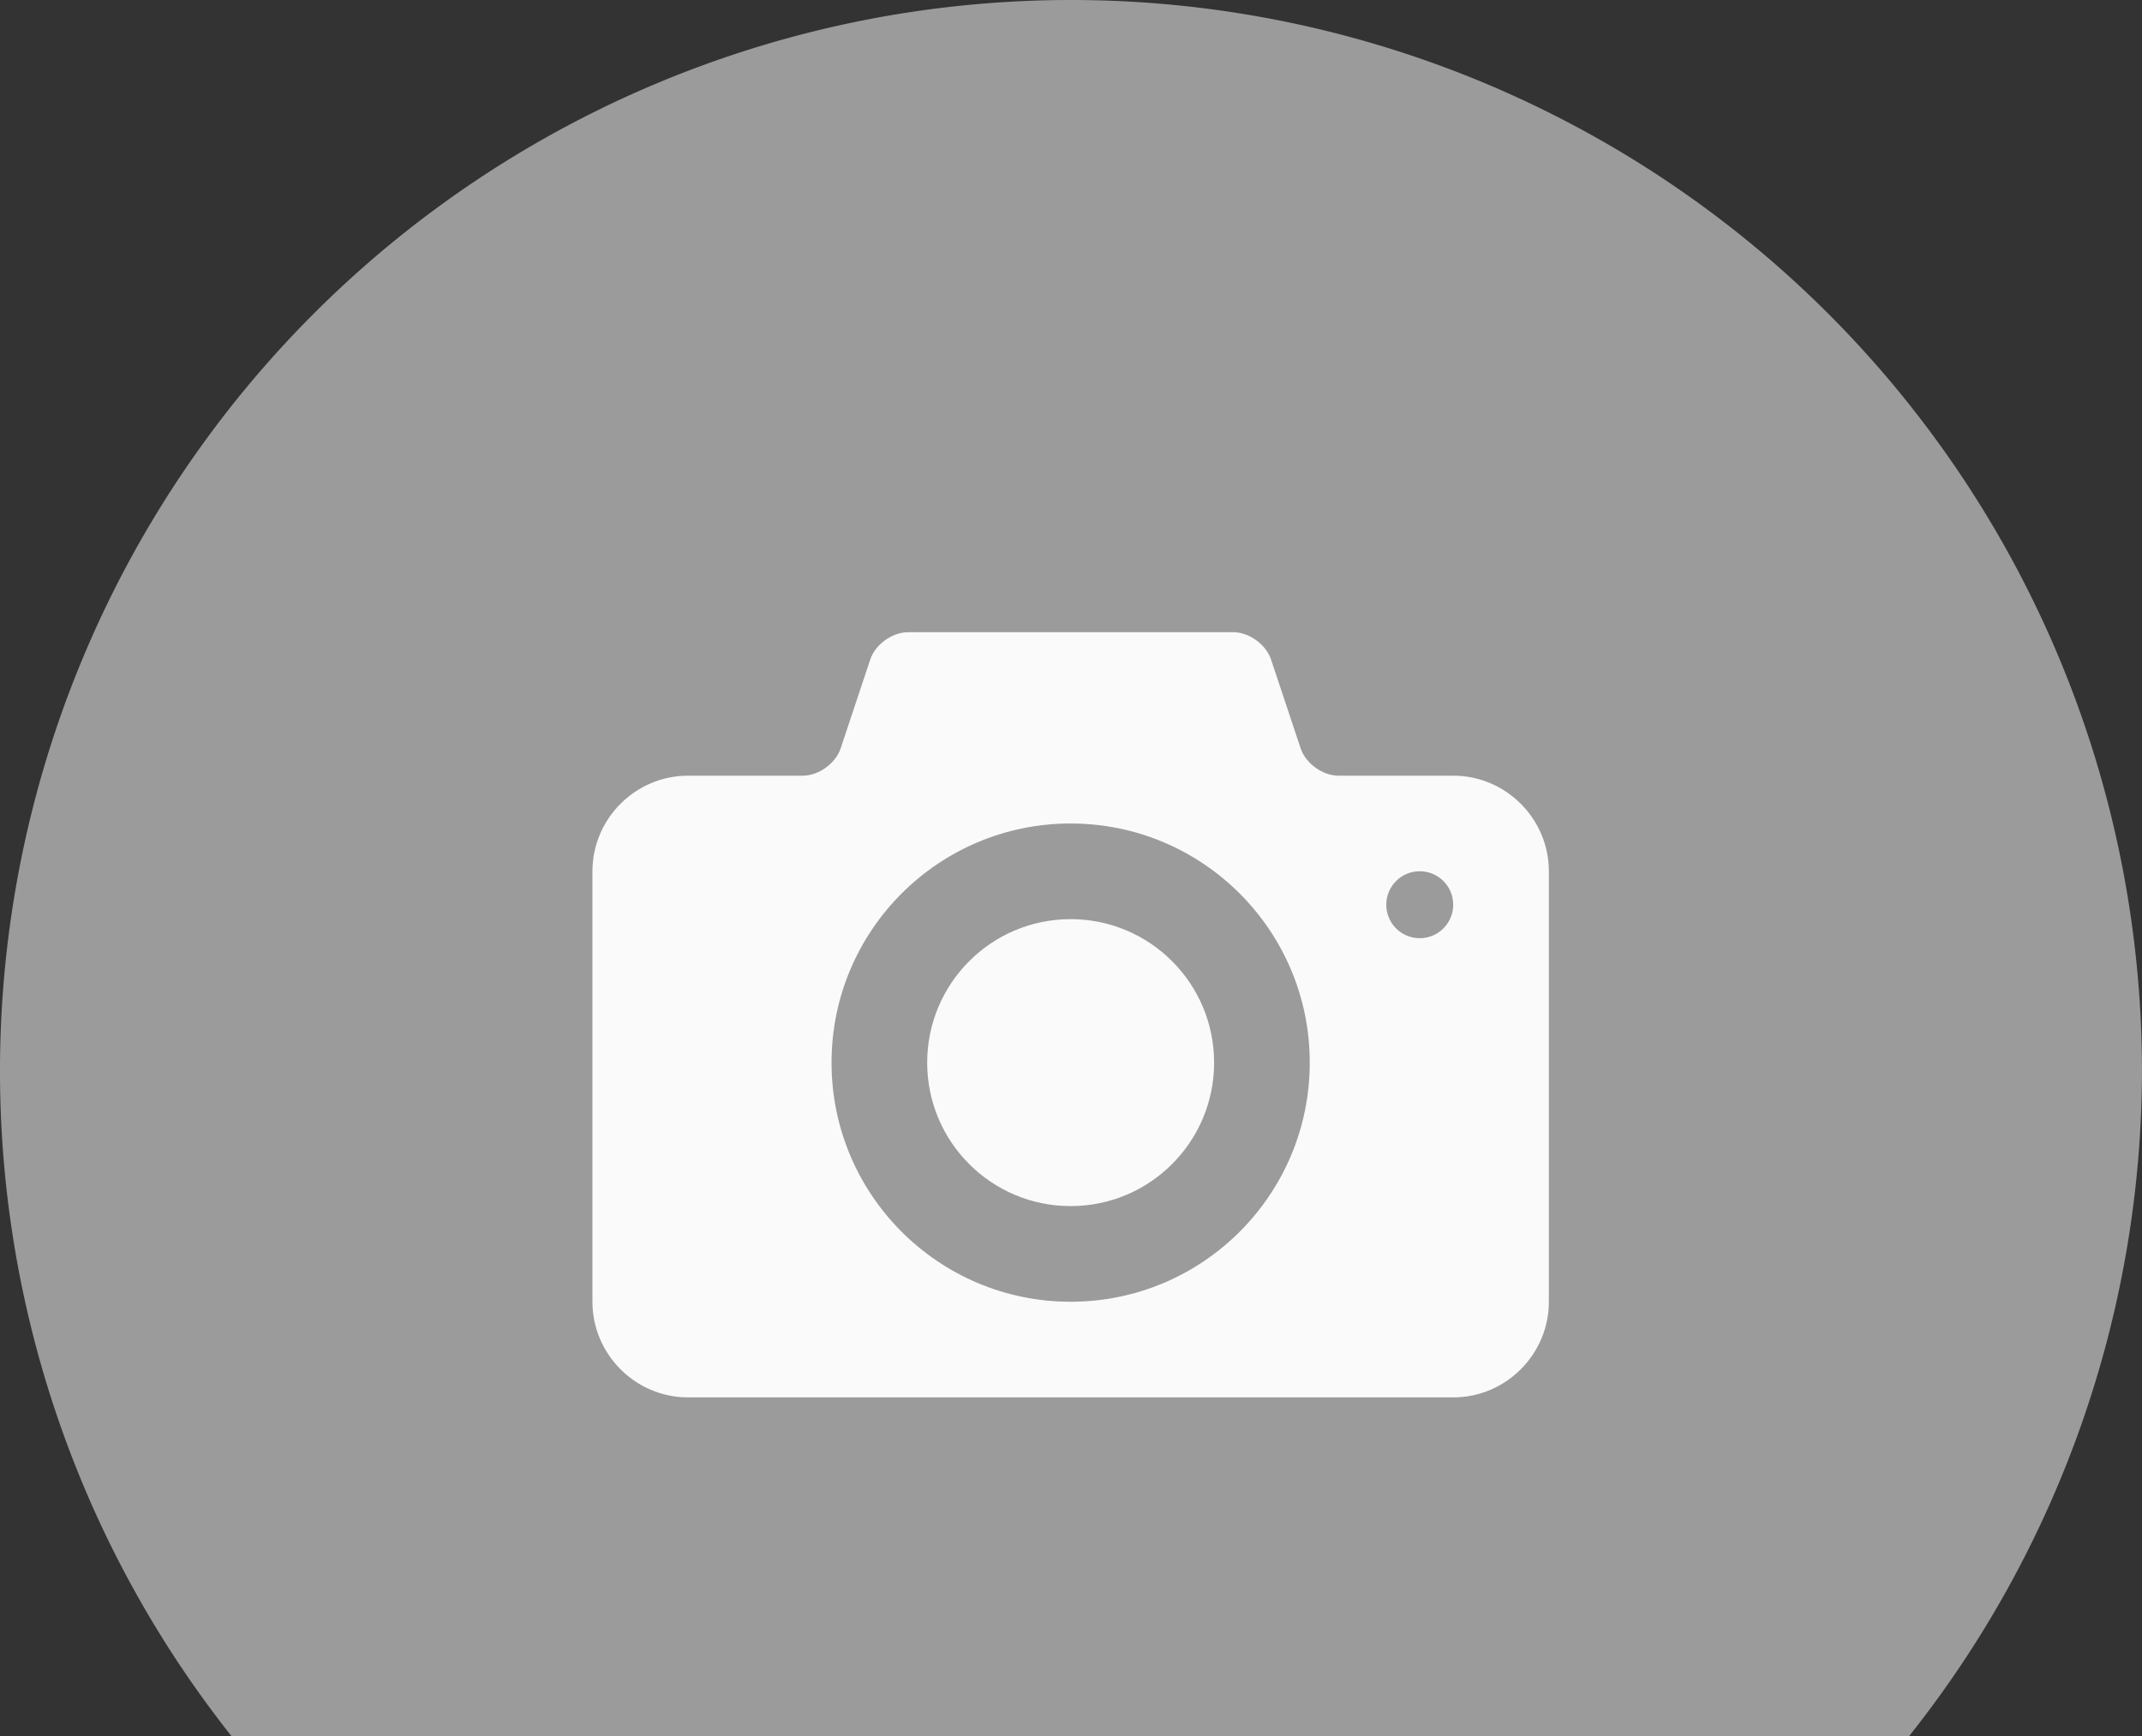 <?xml version="1.0" encoding="UTF-8" standalone="no"?>
<!-- Created with Inkscape (http://www.inkscape.org/) -->

<svg
   xmlns:dc="http://purl.org/dc/elements/1.1/"
   xmlns:cc="http://creativecommons.org/ns#"
   xmlns:rdf="http://www.w3.org/1999/02/22-rdf-syntax-ns#"
   xmlns:svg="http://www.w3.org/2000/svg"
   xmlns="http://www.w3.org/2000/svg"
   xmlns:sodipodi="http://sodipodi.sourceforge.net/DTD/sodipodi-0.dtd"
   xmlns:inkscape="http://www.inkscape.org/namespaces/inkscape"
   width="43.233mm"
   height="35.042mm"
   viewBox="0 0 153.188 124.164"
   id="svg2"
   version="1.1"
   inkscape:version="0.91 r13725"
   sodipodi:docname="capture.svg">
  <rect x="0" y="0" width="153.188" height="124.164" fill="#333333" stroke="none"/>
  <defs
     id="defs4" />
  <sodipodi:namedview
     id="base"
     pagecolor="#ffffff"
     bordercolor="#666666"
     borderopacity="1.0"
     inkscape:pageopacity="0.0"
     inkscape:pageshadow="2"
     inkscape:zoom="1.4"
     inkscape:cx="54.233127"
     inkscape:cy="142.19778"
     inkscape:document-units="px"
     inkscape:current-layer="layer1"
     showgrid="false"
     fit-margin-top="0"
     fit-margin-left="0"
     fit-margin-right="0"
     fit-margin-bottom="0"
     inkscape:window-width="1366"
     inkscape:window-height="716"
     inkscape:window-x="-8"
     inkscape:window-y="-8"
     inkscape:window-maximized="1" />
  <g
     inkscape:label="Layer 1"
     inkscape:groupmode="layer"
     id="layer1"
     transform="translate(-289.393,-928.197)">
    <path
       style="opacity:0.524;fill:#fafafa;fill-opacity:1;stroke:none;stroke-width:4"
       d="m 365.986,928.197 a 76.593,76.593 0 0 0 -76.594,76.594 76.593,76.593 0 0 0 16.566,47.57 l 119.957,0 a 76.593,76.593 0 0 0 16.664,-47.57 76.593,76.593 0 0 0 -76.594,-76.594 z"
       id="path4199"
       inkscape:connector-curvature="0" />
    <g
       id="g4179"
       transform="matrix(0.684,0,0,0.684,331.762,966.566)"
       style="fill:#fafafa">
      <g
         id="g4137"
         style="fill:#fafafa">
        <g
           id="g4139"
           style="fill:#fafafa">
          <path
             id="path4141"
             d="m 50,40 c -8.285,0 -15,6.718 -15,15 0,8.285 6.715,15 15,15 8.283,0 15,-6.715 15,-15 C 65,46.718 58.283,40 50,40 Z M 90,25 78,25 c -1.65,0 -3.428,-1.28 -3.949,-2.846 L 70.949,12.845 C 70.426,11.28 68.65,10 67,10 l -34,0 c -1.65,0 -3.428,1.28 -3.949,2.846 l -3.102,9.309 C 25.426,23.72 23.65,25 22,25 L 10,25 C 4.5,25 0,29.5 0,35 l 0,45 c 0,5.5 4.5,10 10,10 l 80,0 c 5.5,0 10,-4.5 10,-10 l 0,-45 C 100,29.5 95.5,25 90,25 Z M 50,80 C 36.193,80 25,68.807 25,55 25,41.194 36.193,30 50,30 63.805,30 75,41.194 75,55 75,68.807 63.805,80 50,80 Z M 86.5,41.993 c -1.932,0 -3.5,-1.566 -3.5,-3.5 0,-1.932 1.568,-3.5 3.5,-3.5 1.934,0 3.5,1.568 3.5,3.5 0,1.934 -1.567,3.5 -3.5,3.5 z"
             style="fill:#fafafa"
             inkscape:connector-curvature="0" />
        </g>
      </g>
      <g
         id="g4143"
         style="fill:#fafafa" />
      <g
         id="g4145"
         style="fill:#fafafa" />
      <g
         id="g4147"
         style="fill:#fafafa" />
      <g
         id="g4149"
         style="fill:#fafafa" />
      <g
         id="g4151"
         style="fill:#fafafa" />
      <g
         id="g4153"
         style="fill:#fafafa" />
      <g
         id="g4155"
         style="fill:#fafafa" />
      <g
         id="g4157"
         style="fill:#fafafa" />
      <g
         id="g4159"
         style="fill:#fafafa" />
      <g
         id="g4161"
         style="fill:#fafafa" />
      <g
         id="g4163"
         style="fill:#fafafa" />
      <g
         id="g4165"
         style="fill:#fafafa" />
      <g
         id="g4167"
         style="fill:#fafafa" />
      <g
         id="g4169"
         style="fill:#fafafa" />
      <g
         id="g4171"
         style="fill:#fafafa" />
    </g>
  </g>
</svg>

